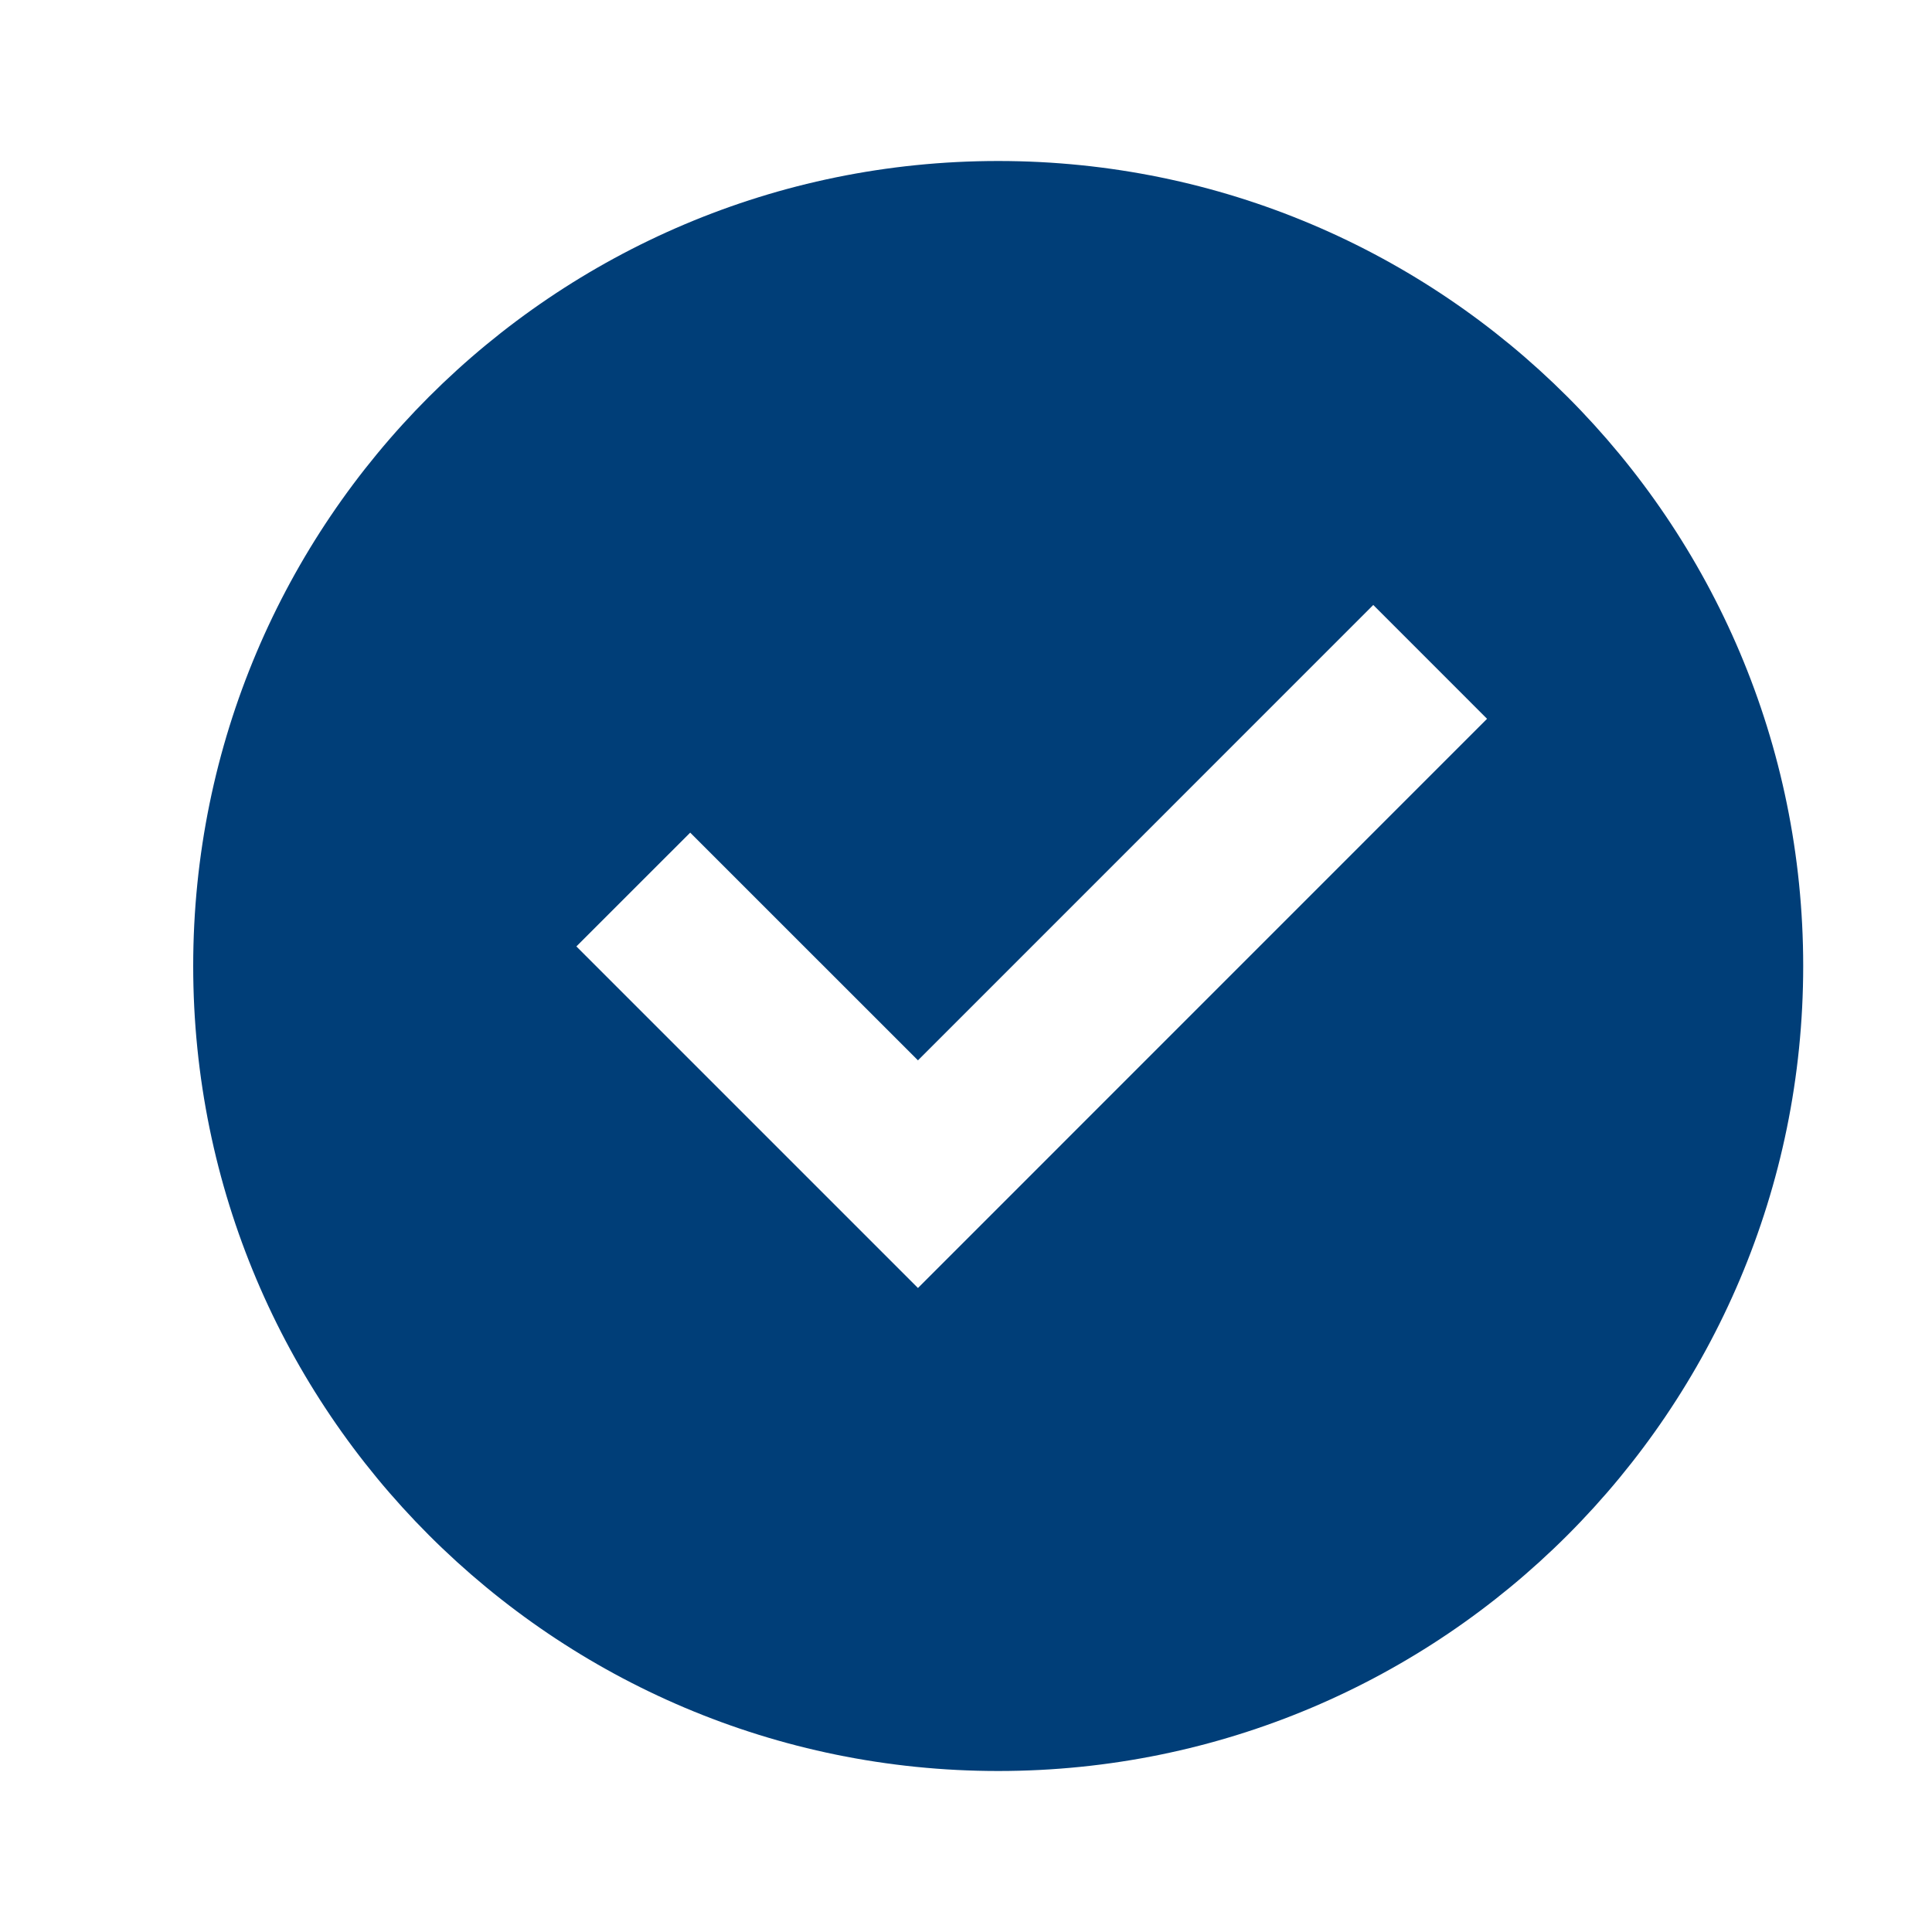 <svg width="60" height="60" viewBox="0 0 60 60" fill="none" xmlns="http://www.w3.org/2000/svg">
<g id="checkbox-circle-fill 1" clip-path="url(#clip0_138_1184)">
<path id="Vector" d="M31 55C17.192 55 6 43.807 6 30C6 16.192 17.192 5 31 5C44.807 5 56 16.192 56 30C56 43.807 44.807 55 31 55ZM28.508 40L46.182 22.323L42.648 18.788L28.508 32.93L21.435 25.858L17.9 29.392L28.508 40Z" fill="#003E78"/>
</g>
<defs>
<clipPath id="clip0_138_1184">
<rect width="60" height="60" fill="white"/>
</clipPath>
</defs>
</svg>

